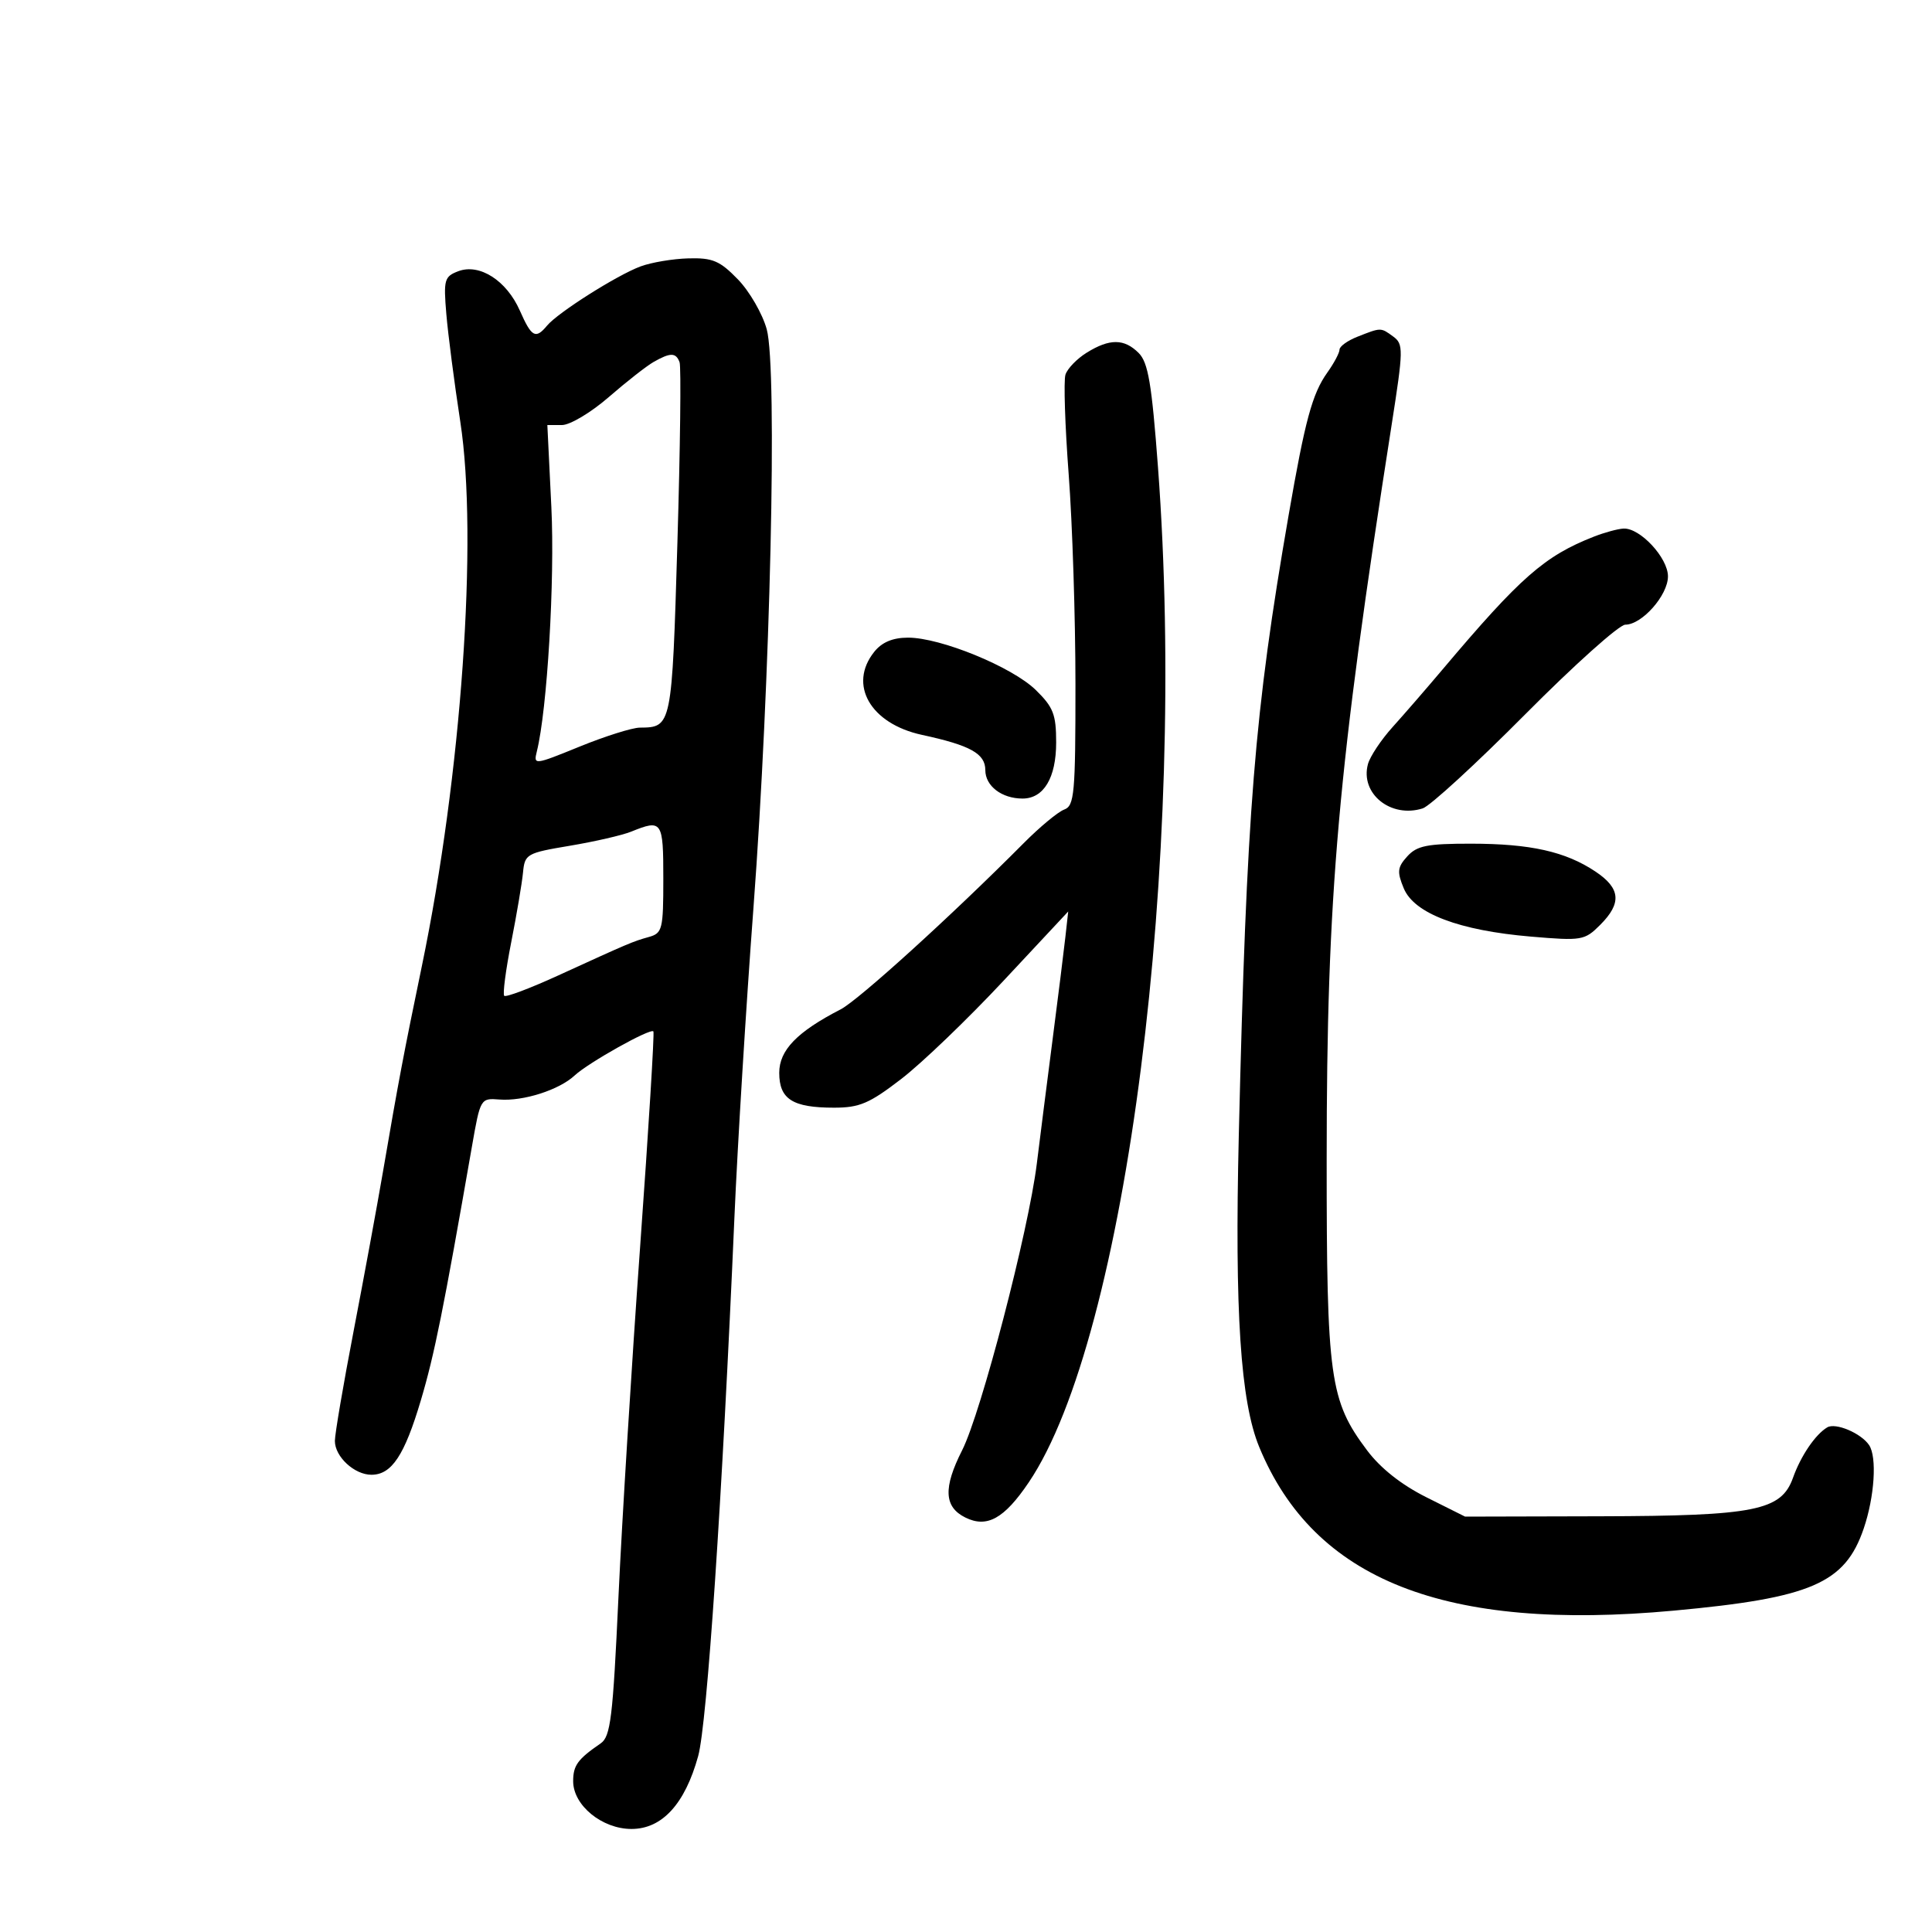 <svg xmlns="http://www.w3.org/2000/svg" width="300" height="300" viewBox="0 0 300 300" version="1.1">
	<path d="M 99.460 41.369 C 95.800 42.730, 86.627 48.539, 84.954 50.555 C 83.166 52.709, 82.548 52.370, 80.723 48.234 C 78.660 43.558, 74.457 40.868, 71.161 42.116 C 68.997 42.935, 68.858 43.430, 69.305 48.751 C 69.571 51.913, 70.548 59.450, 71.477 65.500 C 74.252 83.568, 71.651 120.387, 65.509 150 C 62.665 163.710, 61.882 167.851, 59.457 182 C 58.562 187.225, 56.518 198.318, 54.915 206.650 C 53.312 214.983, 52 222.675, 52 223.745 C 52 226.196, 55.028 229, 57.674 229 C 60.817 229, 62.808 225.999, 65.356 217.419 C 67.464 210.323, 68.856 203.402, 73.287 178 C 74.584 170.568, 74.622 170.502, 77.548 170.733 C 81.257 171.026, 86.818 169.248, 89.237 166.994 C 91.367 165.010, 100.976 159.629, 101.458 160.151 C 101.636 160.343, 100.712 175.350, 99.405 193.500 C 98.097 211.650, 96.580 236.175, 96.033 247.999 C 95.165 266.748, 94.812 269.655, 93.269 270.715 C 89.698 273.171, 89 274.131, 89 276.587 C 89 280.331, 93.483 284, 98.057 284 C 102.811 284, 106.362 280.120, 108.412 272.683 C 109.798 267.657, 112.145 232.773, 114.042 189 C 114.531 177.725, 115.859 156.125, 116.994 141 C 119.624 105.934, 120.741 57.257, 119.058 51.127 C 118.397 48.721, 116.381 45.234, 114.577 43.377 C 111.773 40.489, 110.661 40.017, 106.899 40.119 C 104.480 40.185, 101.132 40.747, 99.460 41.369 M 210.750 52.299 C 209.238 52.897, 208 53.792, 208 54.289 C 208 54.785, 207.147 56.390, 206.103 57.855 C 203.768 61.135, 202.648 65.263, 200.096 80 C 194.770 110.756, 193.568 125.720, 192.360 176.269 C 191.706 203.681, 192.621 217.636, 195.536 224.701 C 204.061 245.360, 224.356 253.371, 259.884 250.101 C 281.249 248.135, 286.494 245.869, 289.396 237.350 C 291.081 232.407, 291.478 226.262, 290.235 224.400 C 288.997 222.547, 285.030 220.865, 283.729 221.643 C 281.881 222.748, 279.631 226.061, 278.418 229.464 C 276.597 234.576, 272.542 235.387, 248.500 235.447 L 227.500 235.500 221.500 232.500 C 217.606 230.553, 214.368 227.993, 212.276 225.206 C 206.477 217.484, 205.999 214.045, 206.005 180.068 C 206.012 138.789, 207.714 119.528, 216.087 66.002 C 217.930 54.227, 217.944 53.432, 216.330 52.252 C 214.388 50.832, 214.466 50.831, 210.750 52.299 M 168.742 54.763 C 167.226 55.703, 165.741 57.240, 165.443 58.178 C 165.146 59.117, 165.372 66.098, 165.947 73.692 C 166.522 81.286, 166.994 95.952, 166.996 106.281 C 167 123.258, 166.832 125.125, 165.250 125.708 C 164.287 126.063, 161.455 128.411, 158.956 130.927 C 147.849 142.104, 133.312 155.304, 130.533 156.735 C 123.768 160.218, 121 163.077, 121 166.584 C 121 170.683, 123.070 172, 129.510 172 C 133.474 172, 135.001 171.347, 139.960 167.530 C 143.155 165.072, 150.292 158.217, 155.821 152.298 L 165.872 141.535 165.429 145.517 C 165.185 147.708, 164.288 154.900, 163.434 161.500 C 162.580 168.100, 161.483 176.740, 160.995 180.701 C 159.712 191.119, 152.349 219.378, 149.402 225.193 C 146.446 231.026, 146.586 233.996, 149.893 235.638 C 153.253 237.307, 155.934 235.822, 159.742 230.186 C 174.912 207.728, 184.364 133.497, 179.812 72.561 C 178.842 59.565, 178.287 56.287, 176.811 54.811 C 174.566 52.566, 172.308 52.552, 168.742 54.763 M 101.500 56.199 C 100.400 56.826, 97.258 59.287, 94.517 61.669 C 91.777 64.051, 88.512 66, 87.263 66 L 84.992 66 85.615 78.750 C 86.169 90.083, 84.974 110.198, 83.361 116.678 C 82.829 118.818, 82.943 118.805, 90.013 115.928 C 93.970 114.317, 98.173 112.993, 99.354 112.985 C 104.313 112.949, 104.335 112.843, 105.186 84.322 C 105.626 69.570, 105.779 56.938, 105.525 56.250 C 104.962 54.727, 104.106 54.716, 101.500 56.199 M 247.500 83.328 C 239.841 86.332, 236.099 89.615, 224 103.952 C 221.525 106.885, 218.036 110.908, 216.247 112.892 C 214.457 114.876, 212.732 117.471, 212.412 118.657 C 211.177 123.233, 215.964 127.098, 220.918 125.526 C 222.053 125.166, 229.208 118.600, 236.819 110.936 C 244.430 103.271, 251.430 97, 252.374 97 C 254.966 97, 259 92.433, 259 89.498 C 259 86.616, 254.668 81.954, 252.104 82.076 C 251.222 82.118, 249.150 82.681, 247.500 83.328 M 135.750 101.217 C 131.674 106.318, 135.156 112.380, 143.155 114.109 C 150.688 115.737, 153 117.023, 153 119.586 C 153 122.050, 155.553 124, 158.779 124 C 162.071 124, 164 120.781, 164 115.290 C 164 110.936, 163.562 109.810, 160.835 107.143 C 157.163 103.553, 146.029 98.994, 140.979 99.013 C 138.610 99.022, 136.942 99.725, 135.750 101.217 M 98 129.140 C 96.625 129.697, 92.350 130.681, 88.500 131.326 C 81.756 132.457, 81.489 132.610, 81.211 135.500 C 81.053 137.150, 80.228 142.025, 79.378 146.334 C 78.529 150.642, 78.042 154.376, 78.297 154.630 C 78.551 154.884, 82.301 153.472, 86.629 151.492 C 97.717 146.420, 98.237 146.199, 100.750 145.495 C 102.856 144.906, 103 144.324, 103 136.433 C 103 127.463, 102.813 127.190, 98 129.140 M 218.523 132.974 C 216.983 134.676, 216.908 135.363, 217.976 137.943 C 219.592 141.844, 226.569 144.490, 237.729 145.436 C 245.635 146.106, 246.056 146.035, 248.479 143.612 C 251.850 140.241, 251.646 137.940, 247.743 135.335 C 243.093 132.230, 237.650 131.012, 228.405 131.006 C 221.610 131.001, 220.023 131.317, 218.523 132.974" stroke="none" fill="black" fill-rule="evenodd"/>
</svg>